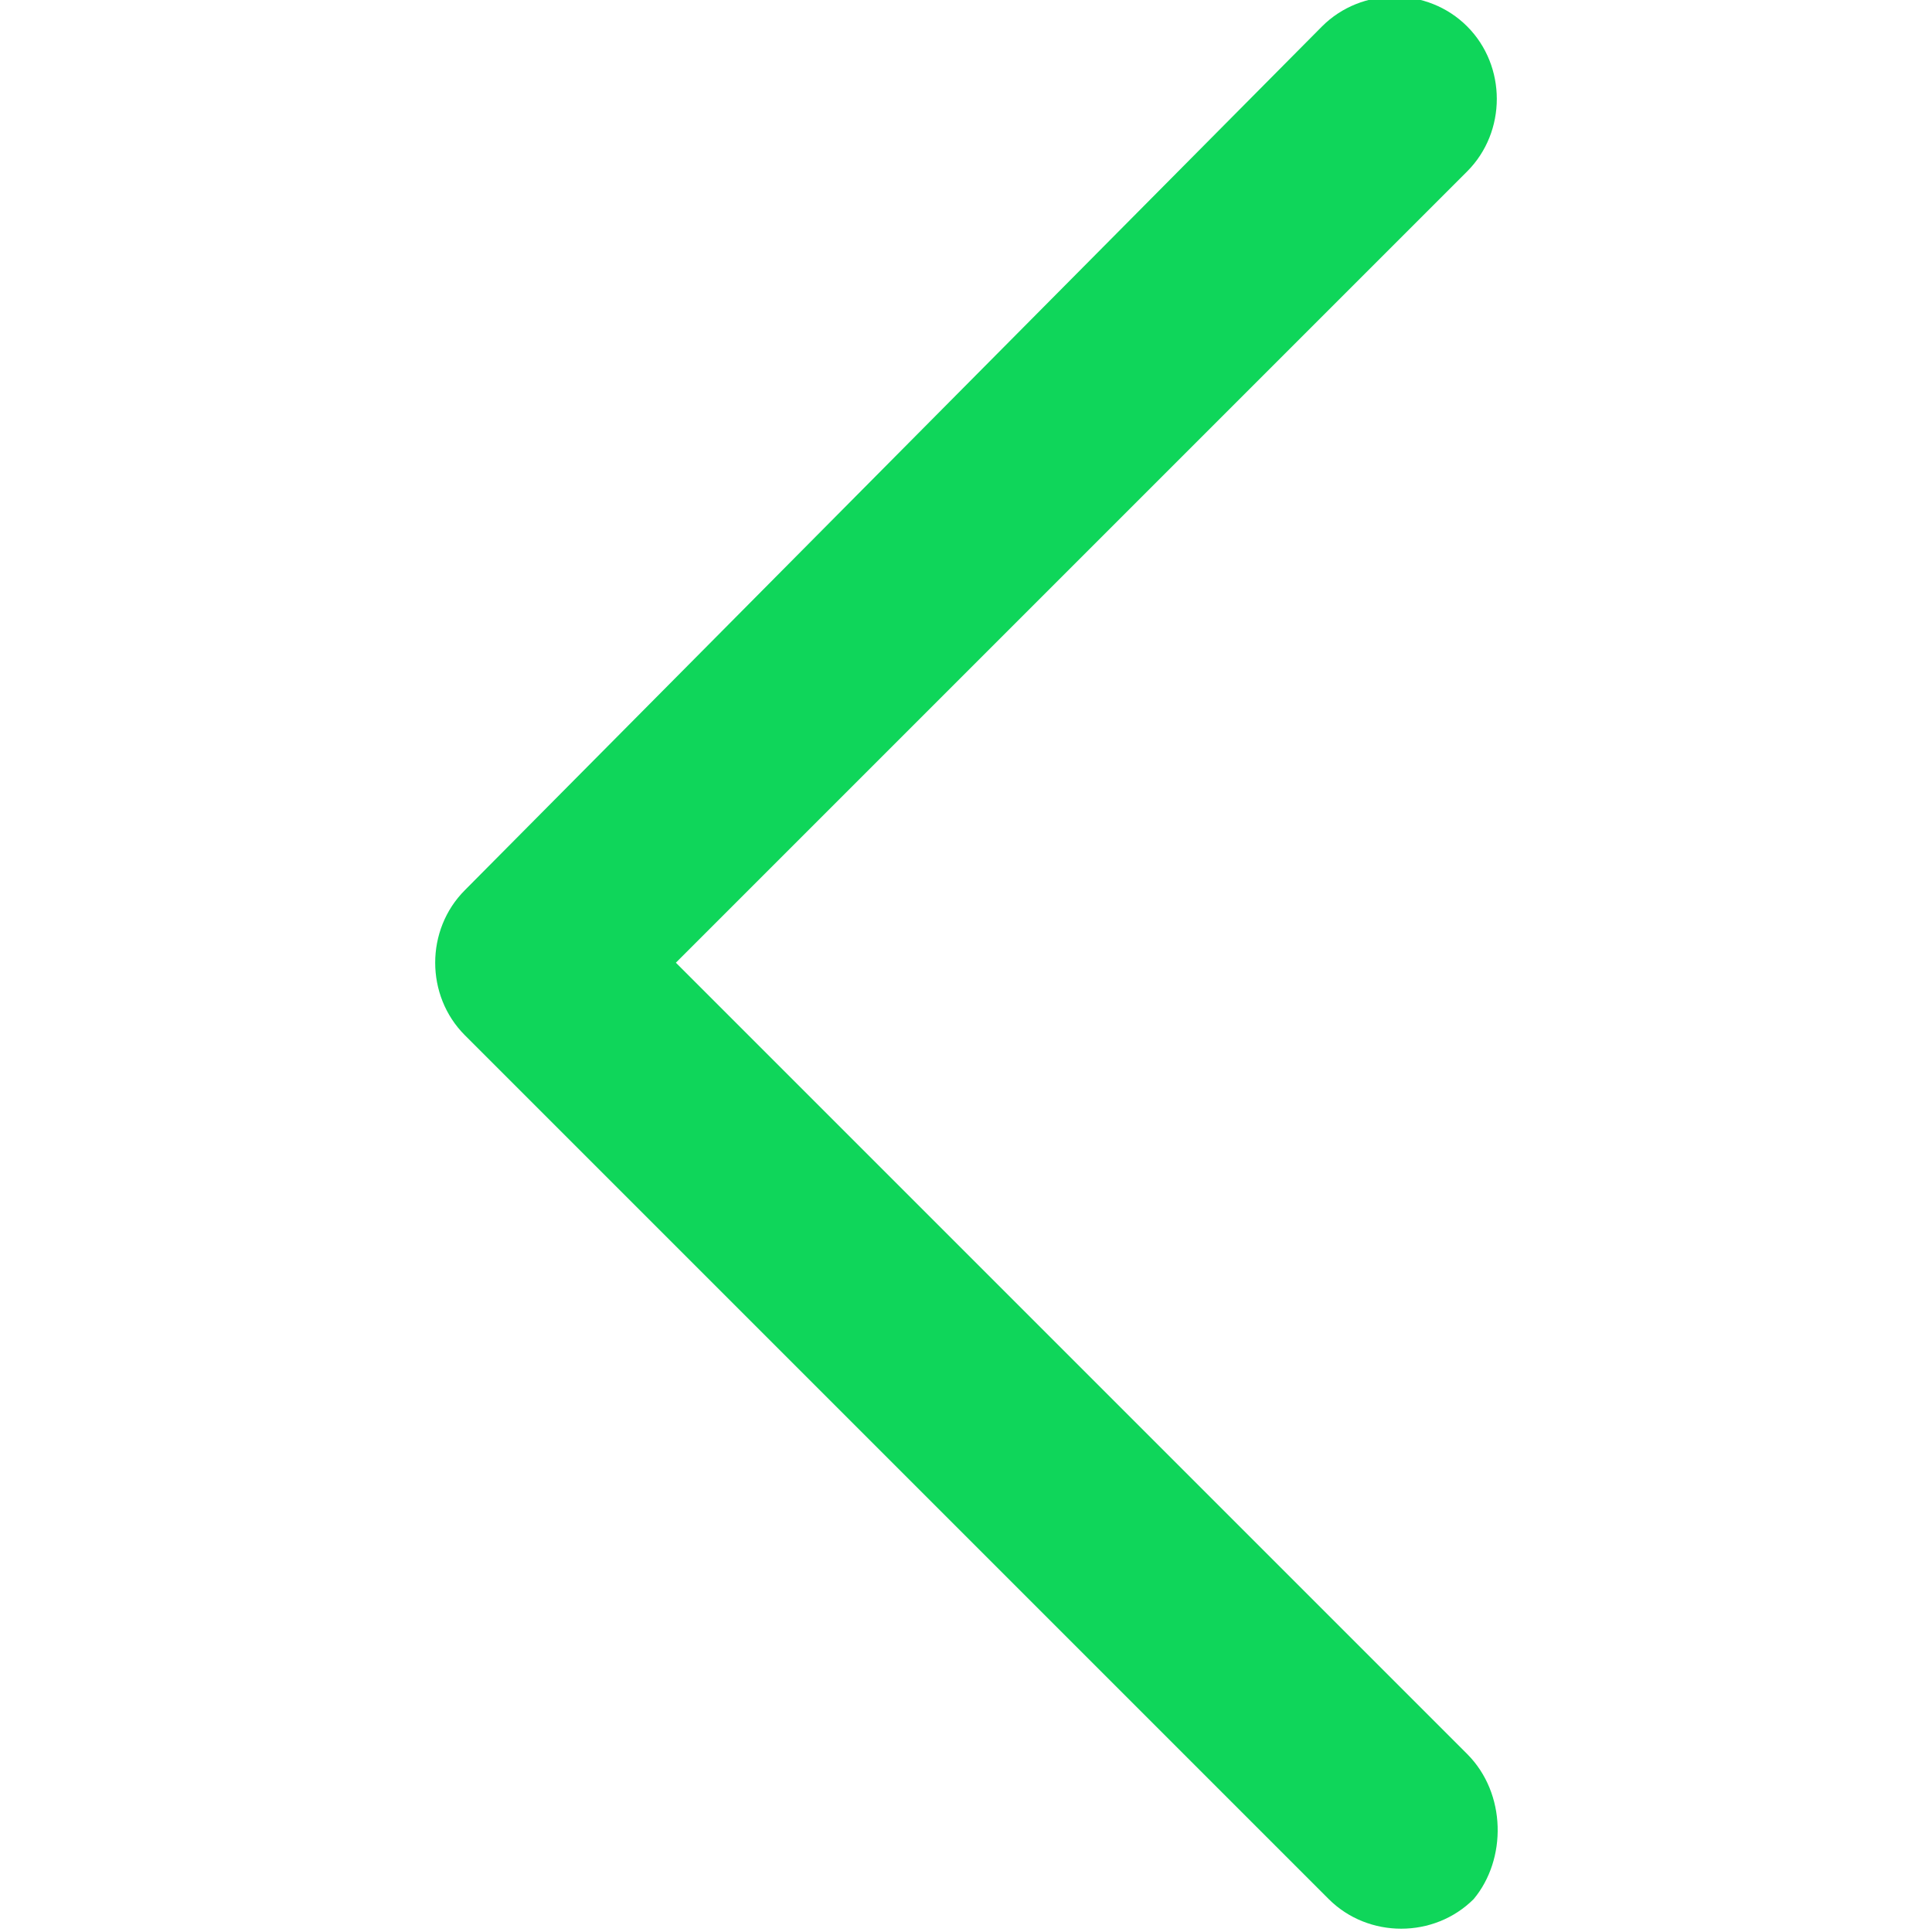 <?xml version="1.0" encoding="utf-8"?>
<!-- Generator: Adobe Illustrator 21.1.0, SVG Export Plug-In . SVG Version: 6.00 Build 0)  -->
<svg version="1.1" id="Layer_1" xmlns="http://www.w3.org/2000/svg" xmlns:xlink="http://www.w3.org/1999/xlink" x="0px" y="0px"
	 viewBox="0 0 16.2 29.3" style="enable-background:new 0 0 16.2 29.3;" xml:space="preserve" width="29" height="29">
<style type="text/css">
	.st0{fill:#0FD65A;}
</style>
<path class="st0" d="M15.7,26.6l-12-12l12-12c0.6-0.6,0.6-1.6,0-2.2s-1.6-0.6-2.2,0L0.5,13.5c-0.6,0.6-0.6,1.6,0,2.2l13.1,13.1
	c0.6,0.6,1.6,0.6,2.2,0C16.3,28.2,16.3,27.2,15.7,26.6z"/>
</svg>

